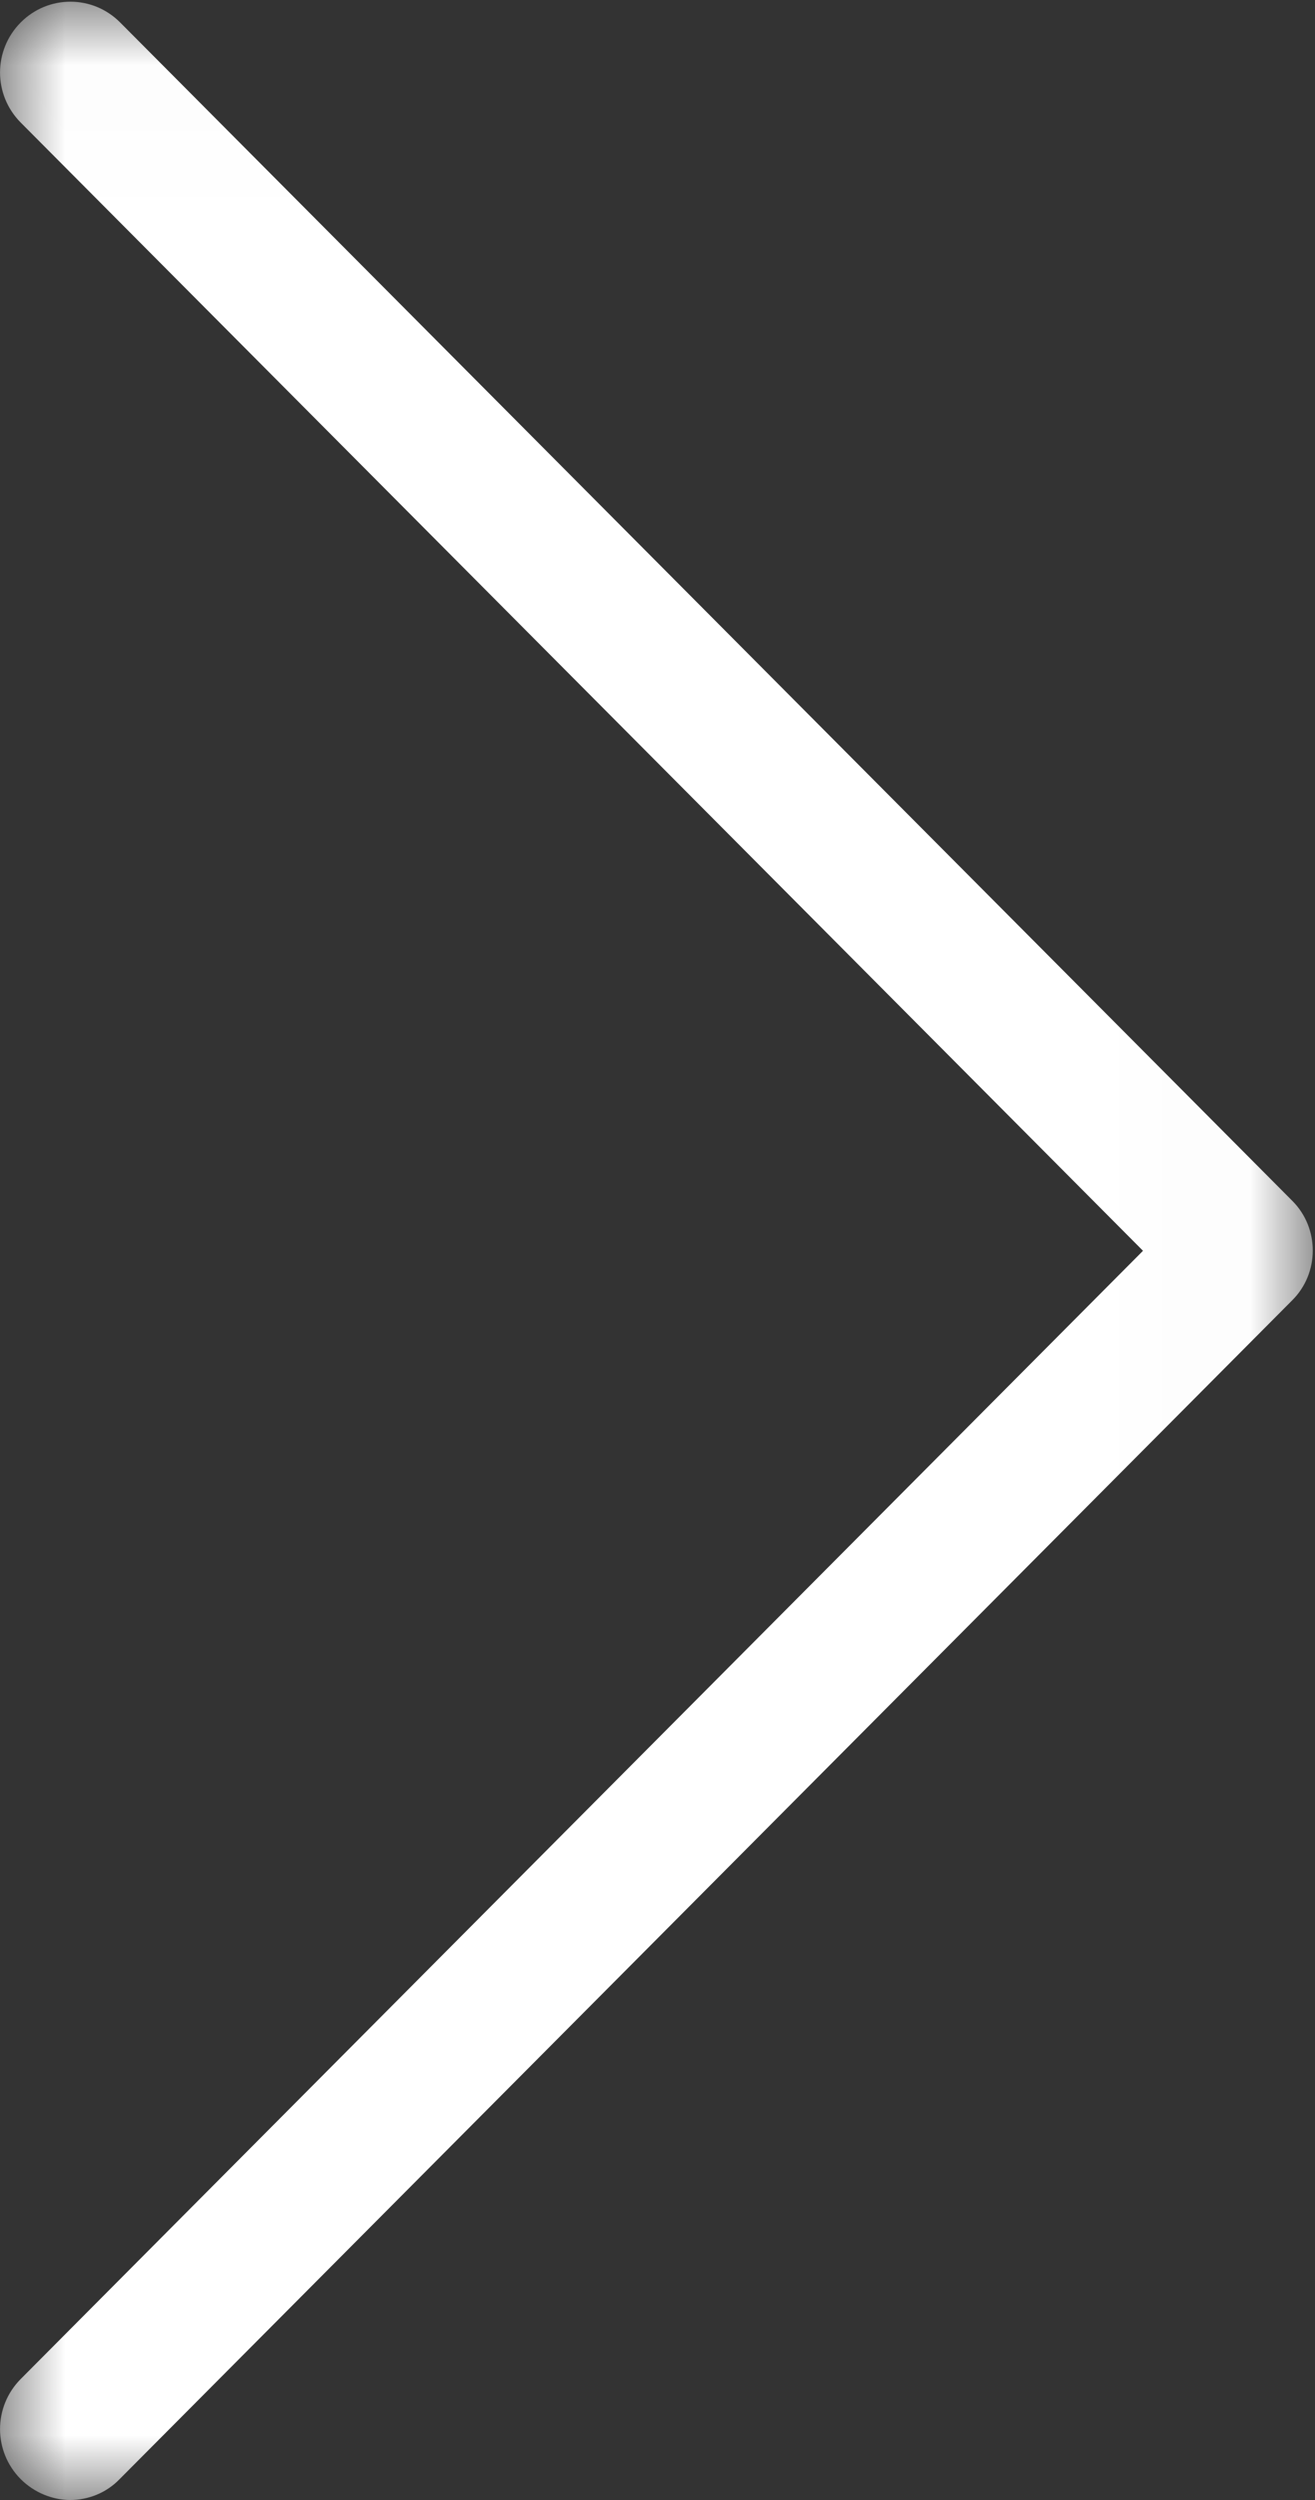 <?xml version="1.0" encoding="UTF-8" standalone="no"?>
<svg width="10px" height="19px" viewBox="0 0 10 19" version="1.1" xmlns="http://www.w3.org/2000/svg" xmlns:xlink="http://www.w3.org/1999/xlink">
    <rect x="0" y="0" width="10" height="19" fill="#333333" stroke="none"/>
    <!-- Generator: Sketch 43.2 (39069) - http://www.bohemiancoding.com/sketch -->
    <title>next</title>
    <desc>Created with Sketch.</desc>
    <defs>
        <polygon id="path-1" points="3.71287129e-05 0.013 3.71287129e-05 19 9.983 19 9.983 0.013 3.71287129e-05 0.013"></polygon>
    </defs>
    <g id="Sessions-2" stroke="none" stroke-width="1" fill="none" fill-rule="evenodd">
        <g id="Dashboard-first-session" transform="translate(-794, -423)">
            <g id="Button" transform="translate(555, 395)">
                <g id="Group" transform="translate(82, 26)">
                    <g id="next" transform="translate(157, 2)">
                        <mask id="mask-2" fill="white">
                            <use xlink:href="#path-1"></use>
                        </mask>
                        <g id="Clip-2"></g>
                        <path d="M9.829,9.128 L0.914,0.171 C0.704,-0.04 0.367,-0.04 0.157,0.171 C-0.052,0.382 -0.052,0.72 0.157,0.931 L8.692,9.506 L0.157,18.081 C-0.052,18.292 -0.052,18.63 0.157,18.841 C0.26,18.944 0.399,19 0.534,19 C0.668,19 0.807,18.948 0.91,18.841 L9.825,9.884 C10.035,9.677 10.035,9.335 9.829,9.128 Z" id="Fill-1" fill="#FFFFFF" mask="url(#mask-2)"></path>
                    </g>
                </g>
            </g>
        </g>
    </g>
</svg>
